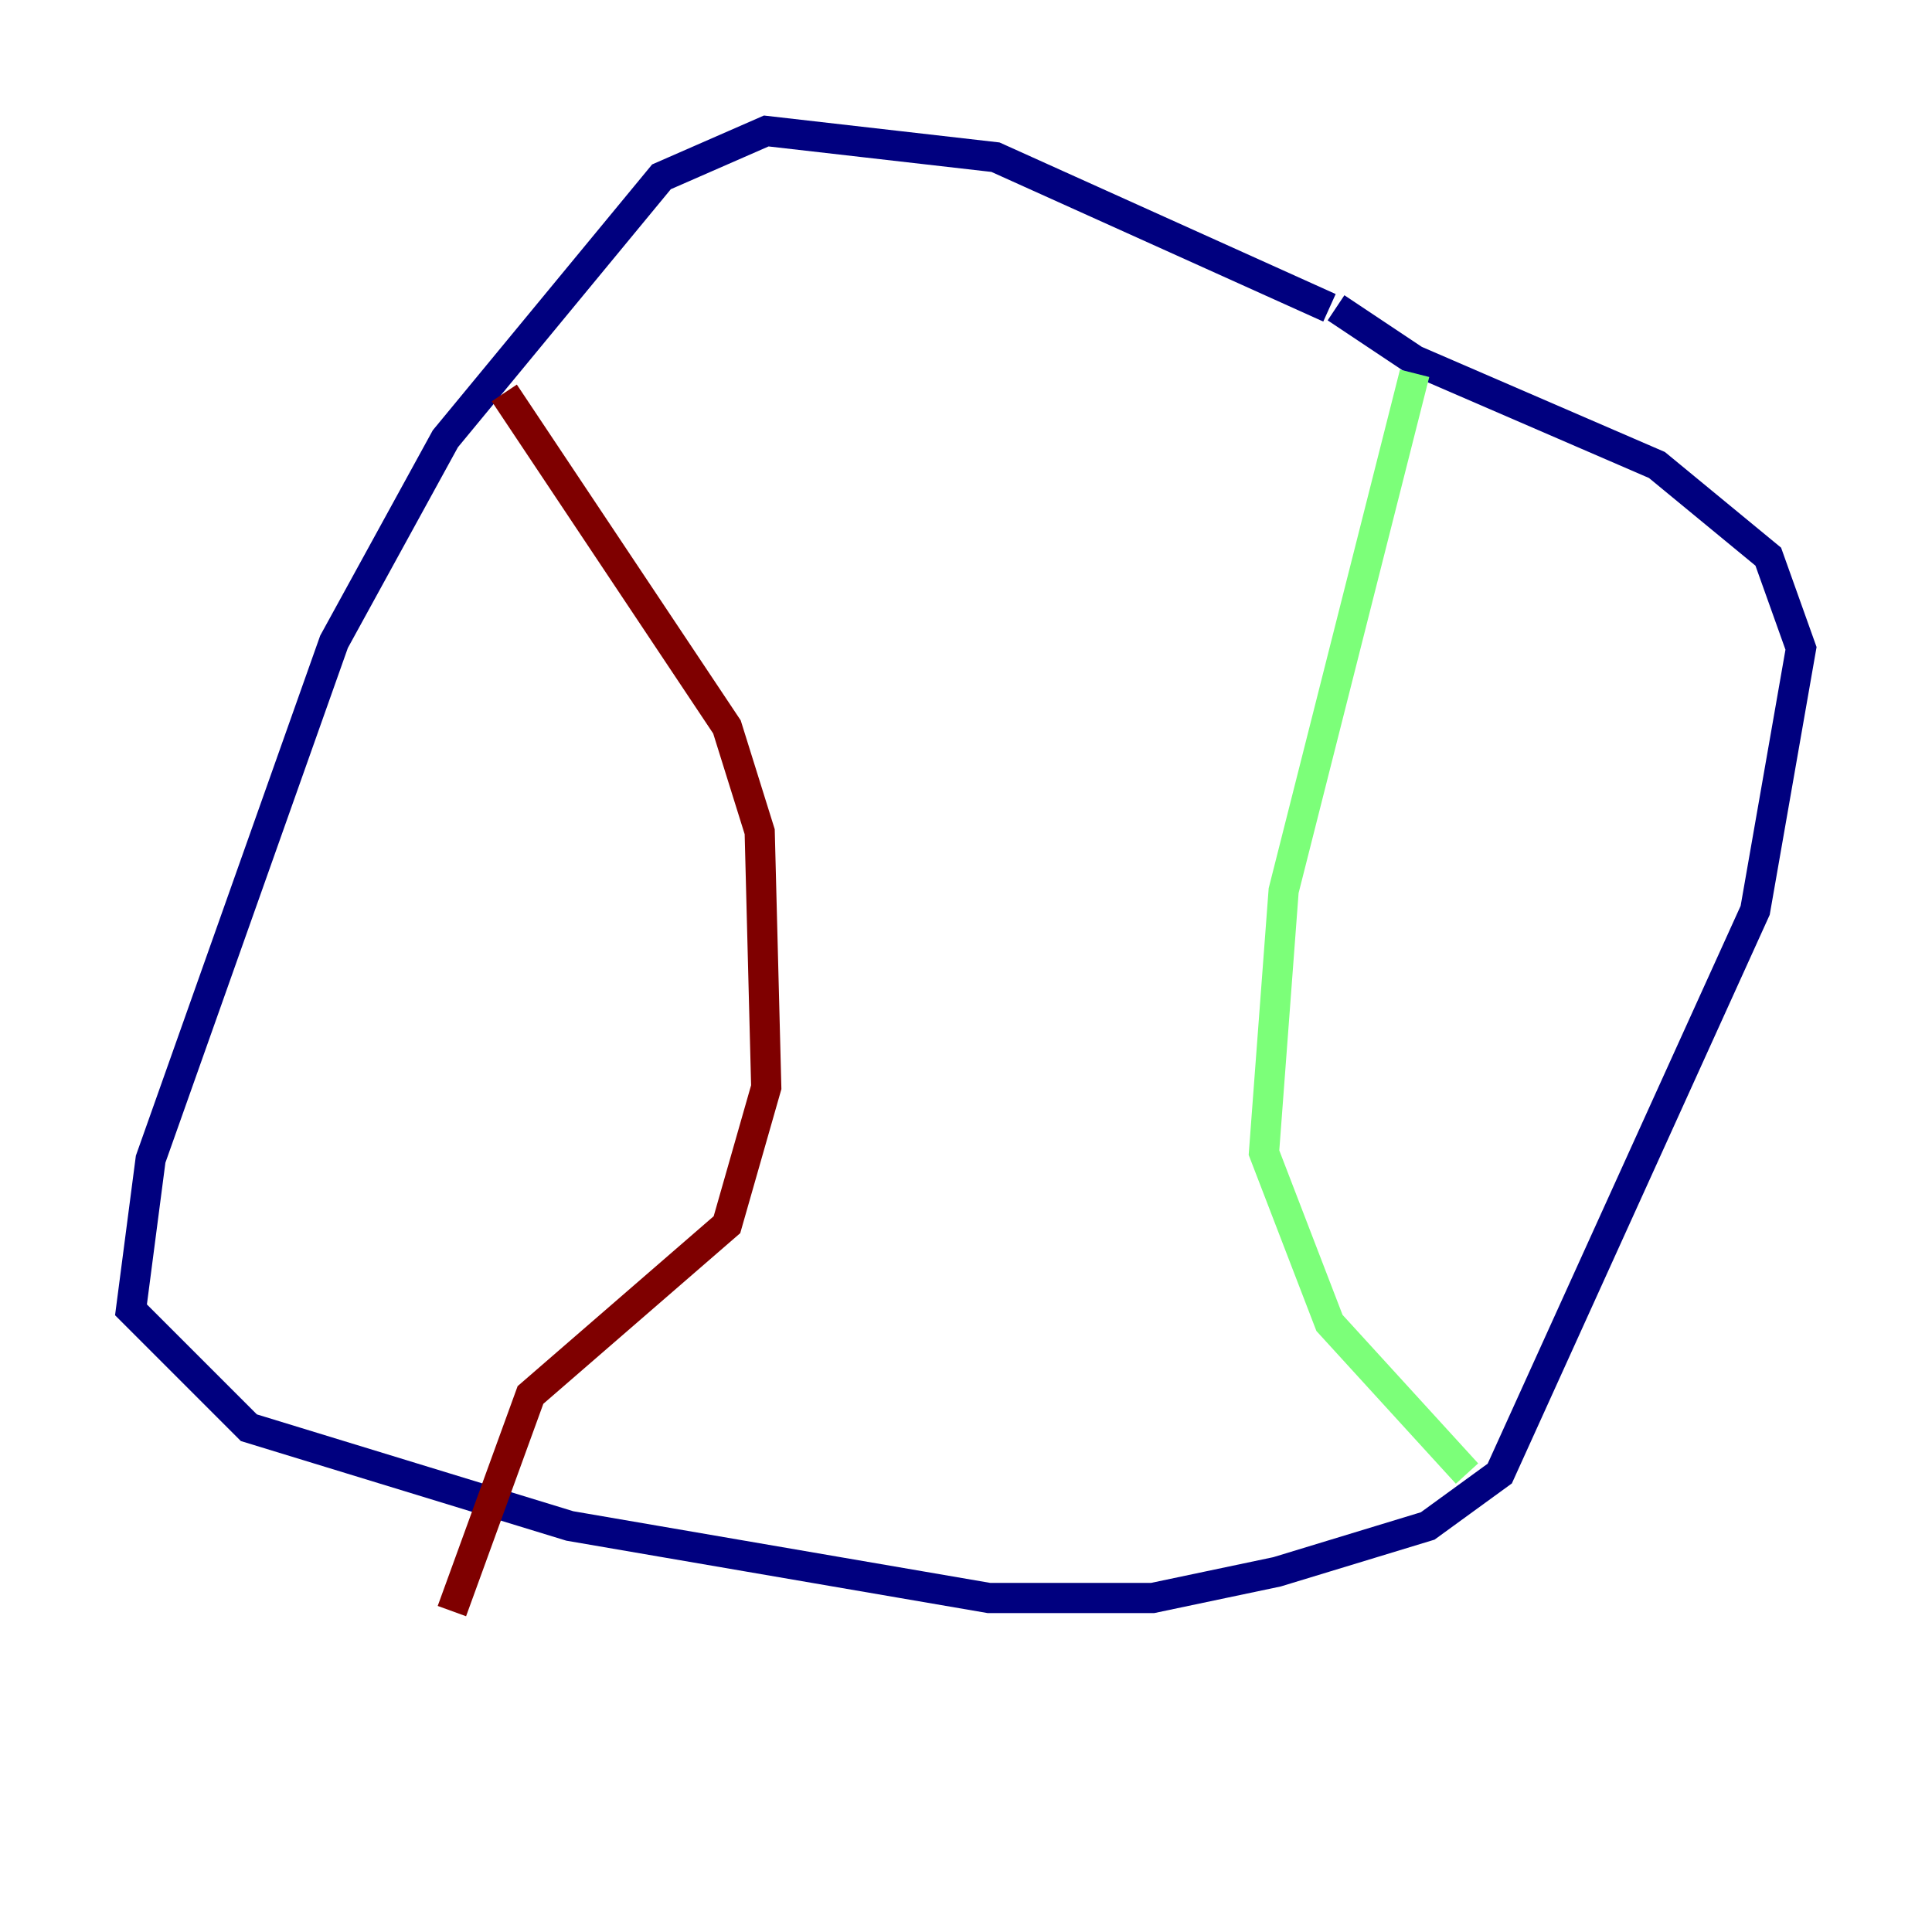 <?xml version="1.0" encoding="utf-8" ?>
<svg baseProfile="tiny" height="128" version="1.2" viewBox="0,0,128,128" width="128" xmlns="http://www.w3.org/2000/svg" xmlns:ev="http://www.w3.org/2001/xml-events" xmlns:xlink="http://www.w3.org/1999/xlink"><defs /><polyline fill="none" points="88.081,20.393 65.953,10.414 50.766,8.678 43.824,11.715 29.505,29.071 22.129,42.522 9.98,76.8 8.678,86.78 16.488,94.59 37.749,101.098 65.519,105.871 76.366,105.871 84.61,104.136 94.59,101.098 99.363,97.627 116.285,60.312 119.322,42.956 117.153,36.881 109.776,30.807 93.722,23.864 88.515,20.393" stroke="#00007f" stroke-width="2" /><polyline fill="none" points="93.722,24.732 85.044,59.01 83.742,76.366 88.081,87.647 97.193,97.627" stroke="#7cff79" stroke-width="2" /><polyline fill="none" points="33.41,26.034 48.163,48.163 50.332,55.105 50.766,72.027 48.163,81.139 35.146,92.42 29.939,106.739" stroke="#7f0000" stroke-width="2" /></svg>